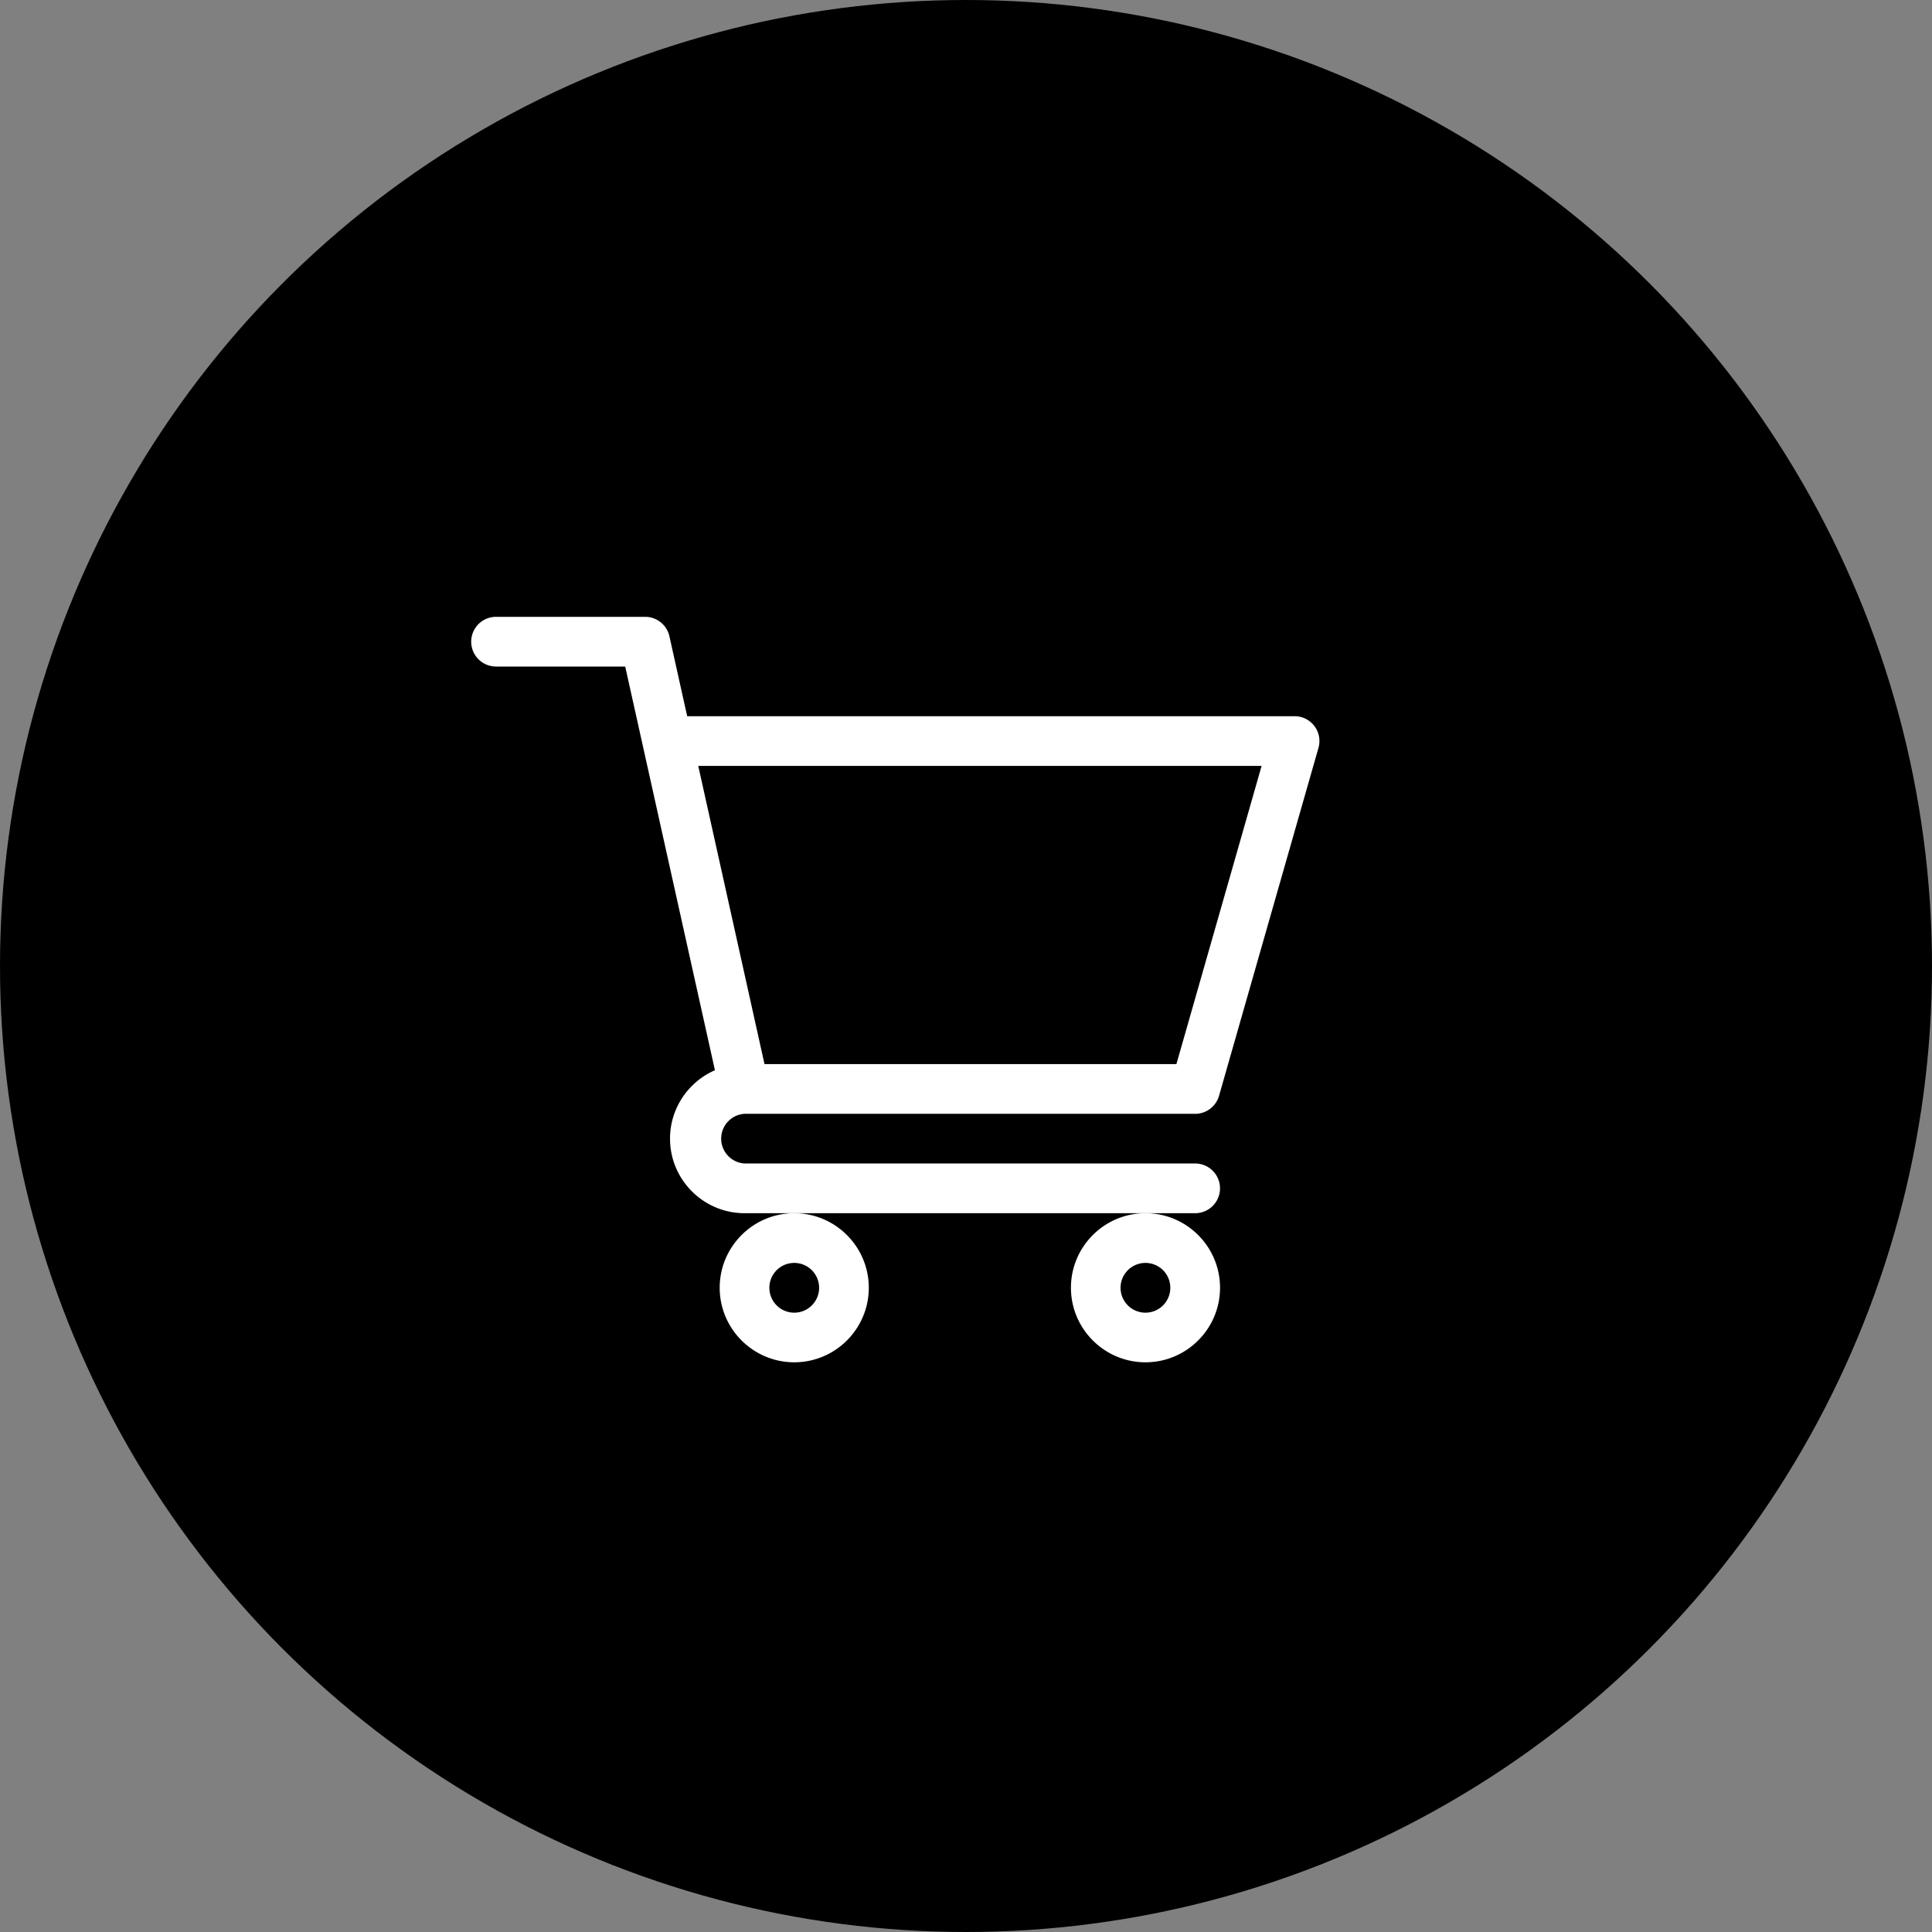 <svg width="41" height="41" fill="none" xmlns="http://www.w3.org/2000/svg"><rect width="100%" height="100%" fill="#808080" stroke="none"/><circle cx="20.5" cy="20.5" r="20.5" fill="#000"/><path d="M15.8 23.637h9.563a.527.527 0 00.507-.383l2.11-7.383a.527.527 0 00-.507-.672h-12.89l-.377-1.696a.528.528 0 00-.515-.413h-3.164a.527.527 0 000 1.055h2.741l1.904 8.567c-.56.244-.953.803-.953 1.452 0 .872.71 1.582 1.582 1.582h9.562a.527.527 0 100-1.055h-9.562a.528.528 0 01-.002-1.054zm10.973-7.383l-1.808 6.328h-8.741l-1.406-6.328h11.955z" fill="#fff"/><path d="M15.273 27.328c0 .872.71 1.582 1.582 1.582.873 0 1.582-.71 1.582-1.582 0-.872-.71-1.582-1.582-1.582-.872 0-1.582.71-1.582 1.582zm1.582-.527a.528.528 0 110 1.056.528.528 0 010-1.056zm5.872.527c0 .872.71 1.582 1.582 1.582.872 0 1.582-.71 1.582-1.582 0-.872-.71-1.582-1.582-1.582-.873 0-1.582.71-1.582 1.582zm1.582-.527a.528.528 0 11-.002 1.056.528.528 0 01.002-1.056z" fill="#fff"/></svg>